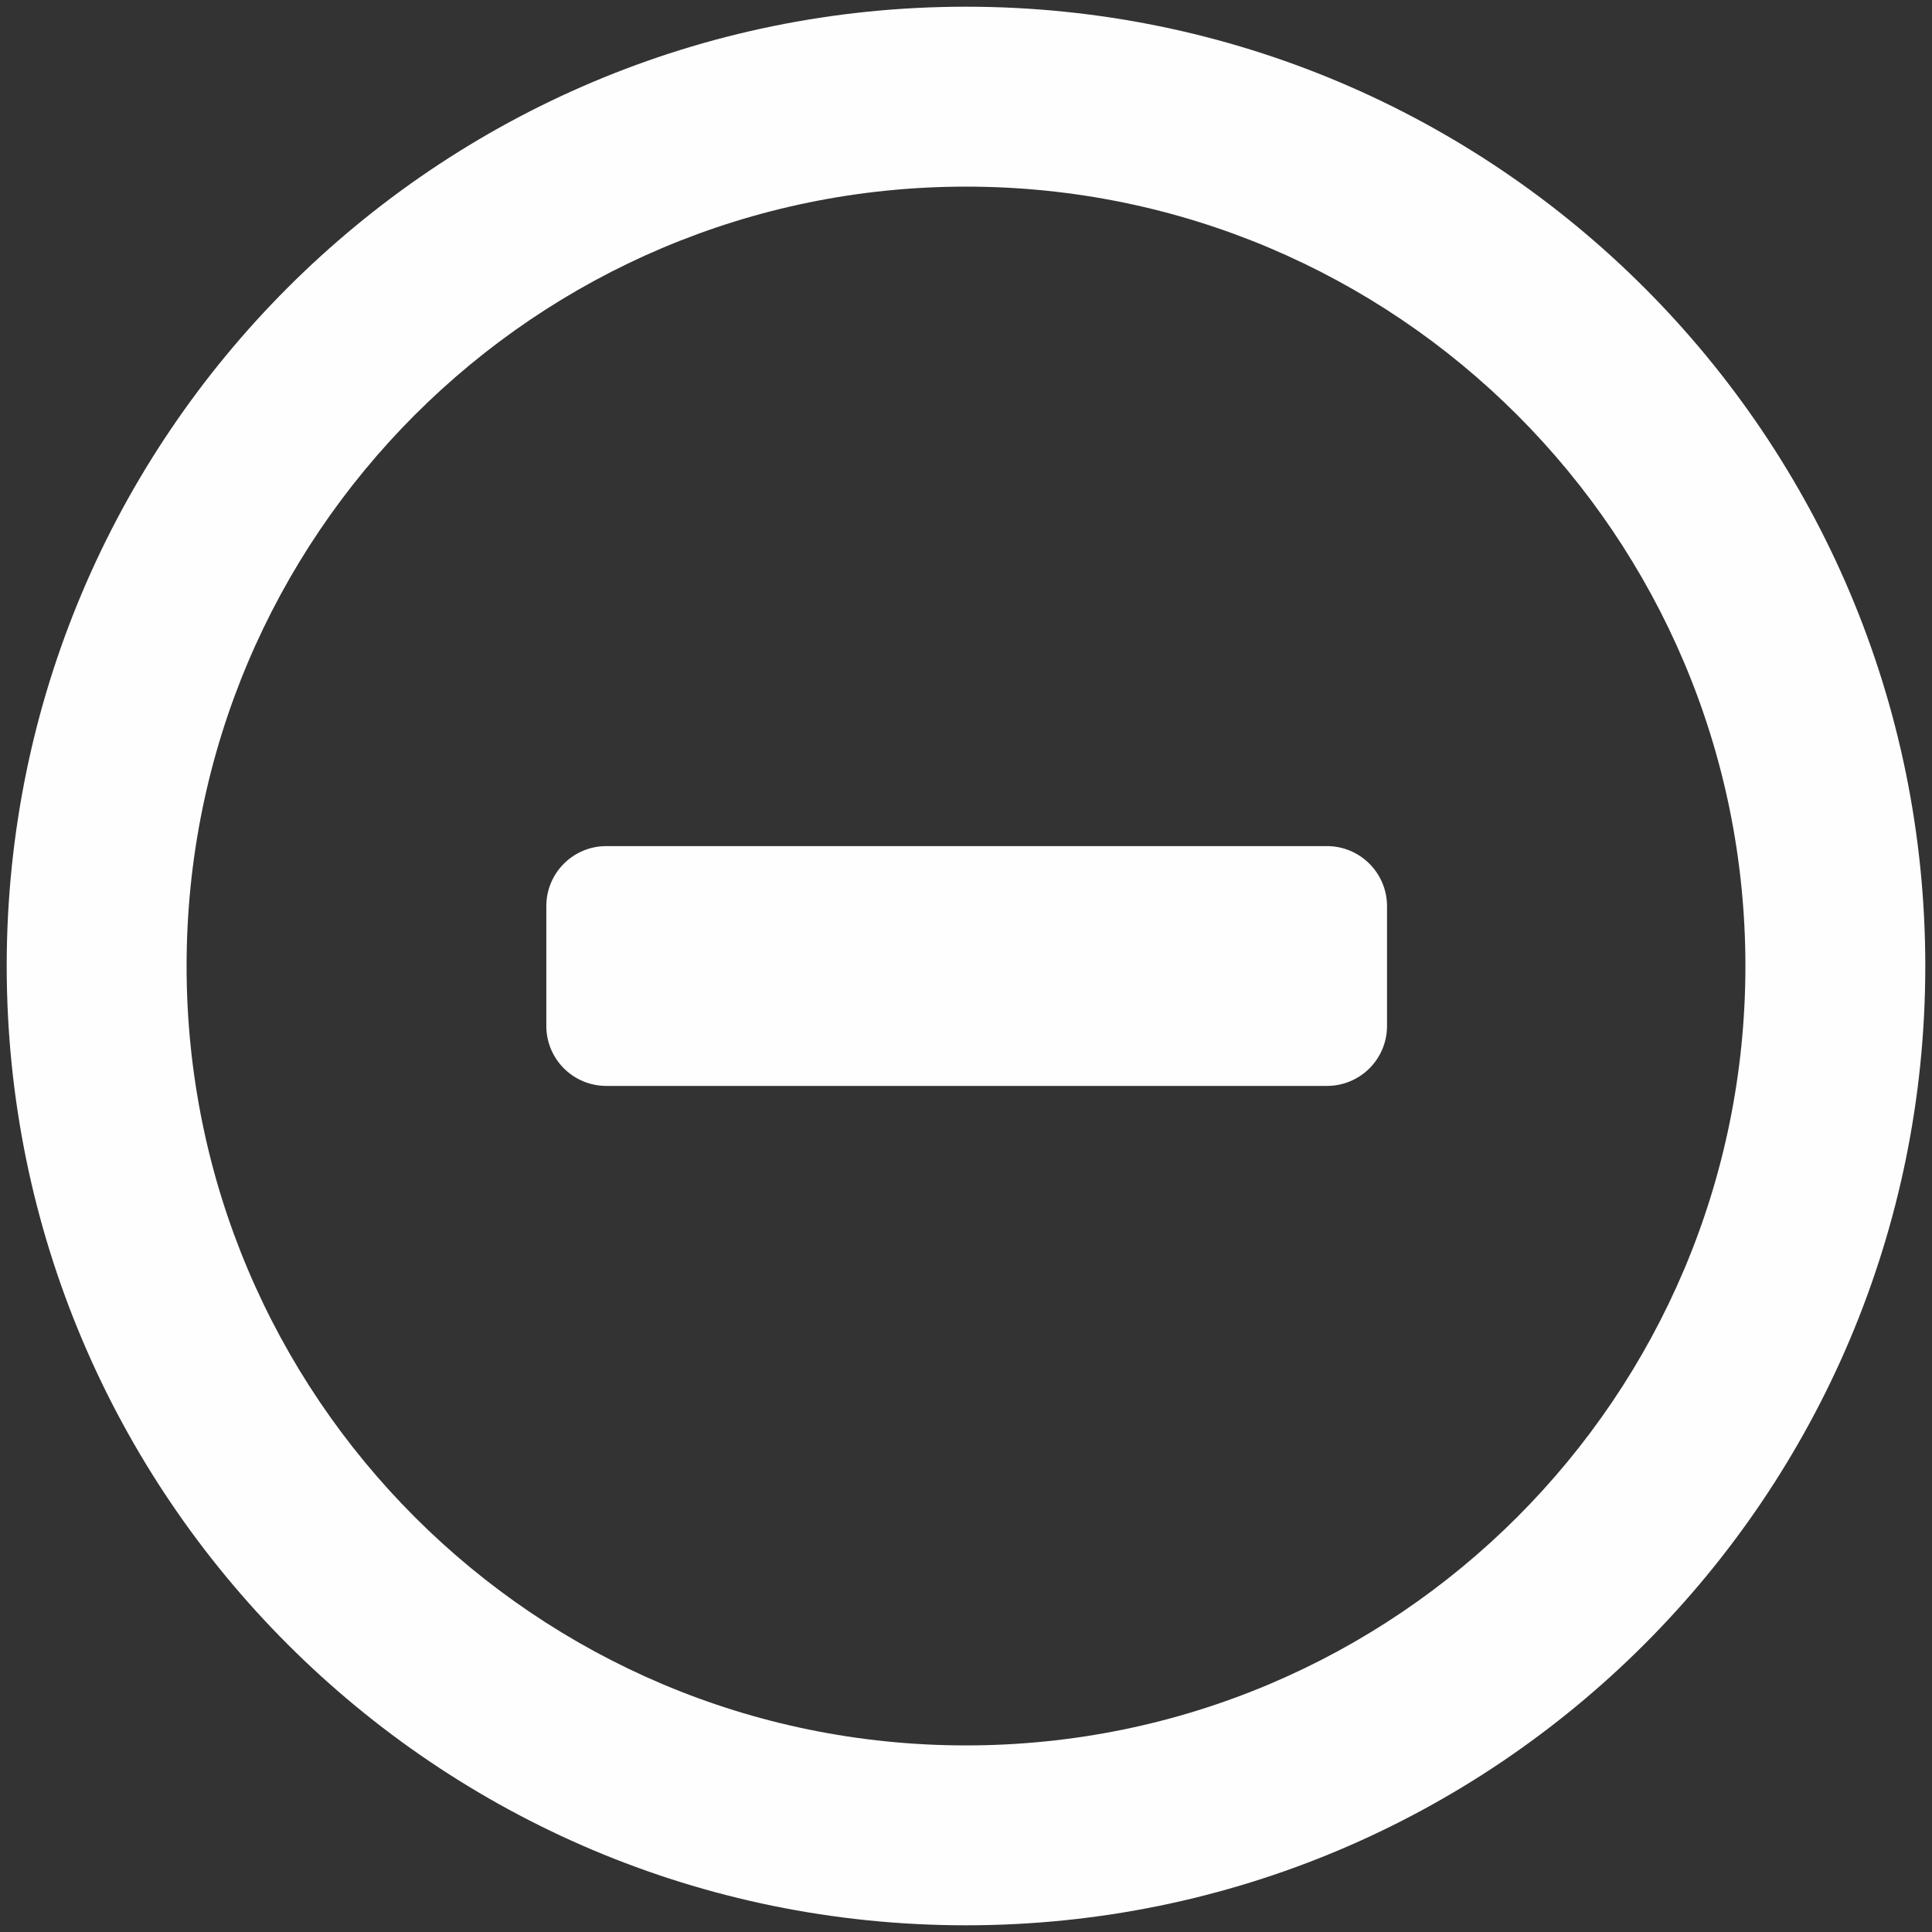 <?xml version="1.0" encoding="UTF-8" standalone="no"?>
<!DOCTYPE svg PUBLIC "-//W3C//DTD SVG 1.1//EN" "http://www.w3.org/Graphics/SVG/1.1/DTD/svg11.dtd">
<!-- 由 Microsoft Visio, SVG Export 生成 minusBtn_hover.svg 页-1 -->
<svg xmlns="http://www.w3.org/2000/svg" xmlns:xlink="http://www.w3.org/1999/xlink" xmlns:ev="http://www.w3.org/2001/xml-events"
		xmlns:v="http://schemas.microsoft.com/visio/2003/SVGExtensions/" width="8.559in" height="8.559in"
		viewBox="0 0 616.279 616.279" xml:space="preserve" color-interpolation-filters="sRGB" class="st2">
	<rect x="0" y="0" width="616.279" height="616.279" fill="#333333" stroke="none"/>
	<v:documentProperties v:langID="2052" v:metric="true" v:viewMarkup="false"/>

	<style type="text/css">
	<![CDATA[
		.st1 {fill:#fefefe;stroke:none;stroke-linecap:butt;stroke-width:2.139}
		.st2 {fill:none;fill-rule:evenodd;font-size:12px;overflow:visible;stroke-linecap:square;stroke-miterlimit:3}
	]]>
	</style>

	<g v:mID="0" v:index="1" v:groupContext="foregroundPage">
		<title>页-1</title>
		<v:pageProperties v:drawingScale="1" v:pageScale="1" v:drawingUnits="19" v:shadowOffsetX="9" v:shadowOffsetY="-9"/>
		<g id="shape1-1" v:mID="1" v:groupContext="shape" transform="translate(2.139,-2.139)">
			<title>工作表.1</title>
			<path d="M306 4.28 C136.99 4.28 0 141.29 0 310.28 C0 479.29 136.99 616.28 306 616.28 C475.01 616.28 612 479.29 612 310.28
						 C612 141.29 475.01 4.28 306 4.28 ZM306 558.9 C168.68 558.9 57.38 447.6 57.38 310.28 C57.38 172.96 168.68
						 61.67 306 61.67 C443.32 61.67 554.62 172.96 554.62 310.28 C554.62 447.6 443.32 558.9 306 558.9 ZM421.13
						 272.03 L191.29 272.03 C180.69 272.03 172.13 280.6 172.13 291.15 L172.13 329.4 C172.13 339.98 180.69 348.53
						 191.29 348.53 L421.13 348.53 C431.73 348.53 440.3 339.98 440.3 329.4 L440.3 291.15 C440.28 280.62 431.71
						 272.03 421.13 272.03 Z" class="st1"/>
		</g>
	</g>
</svg>
